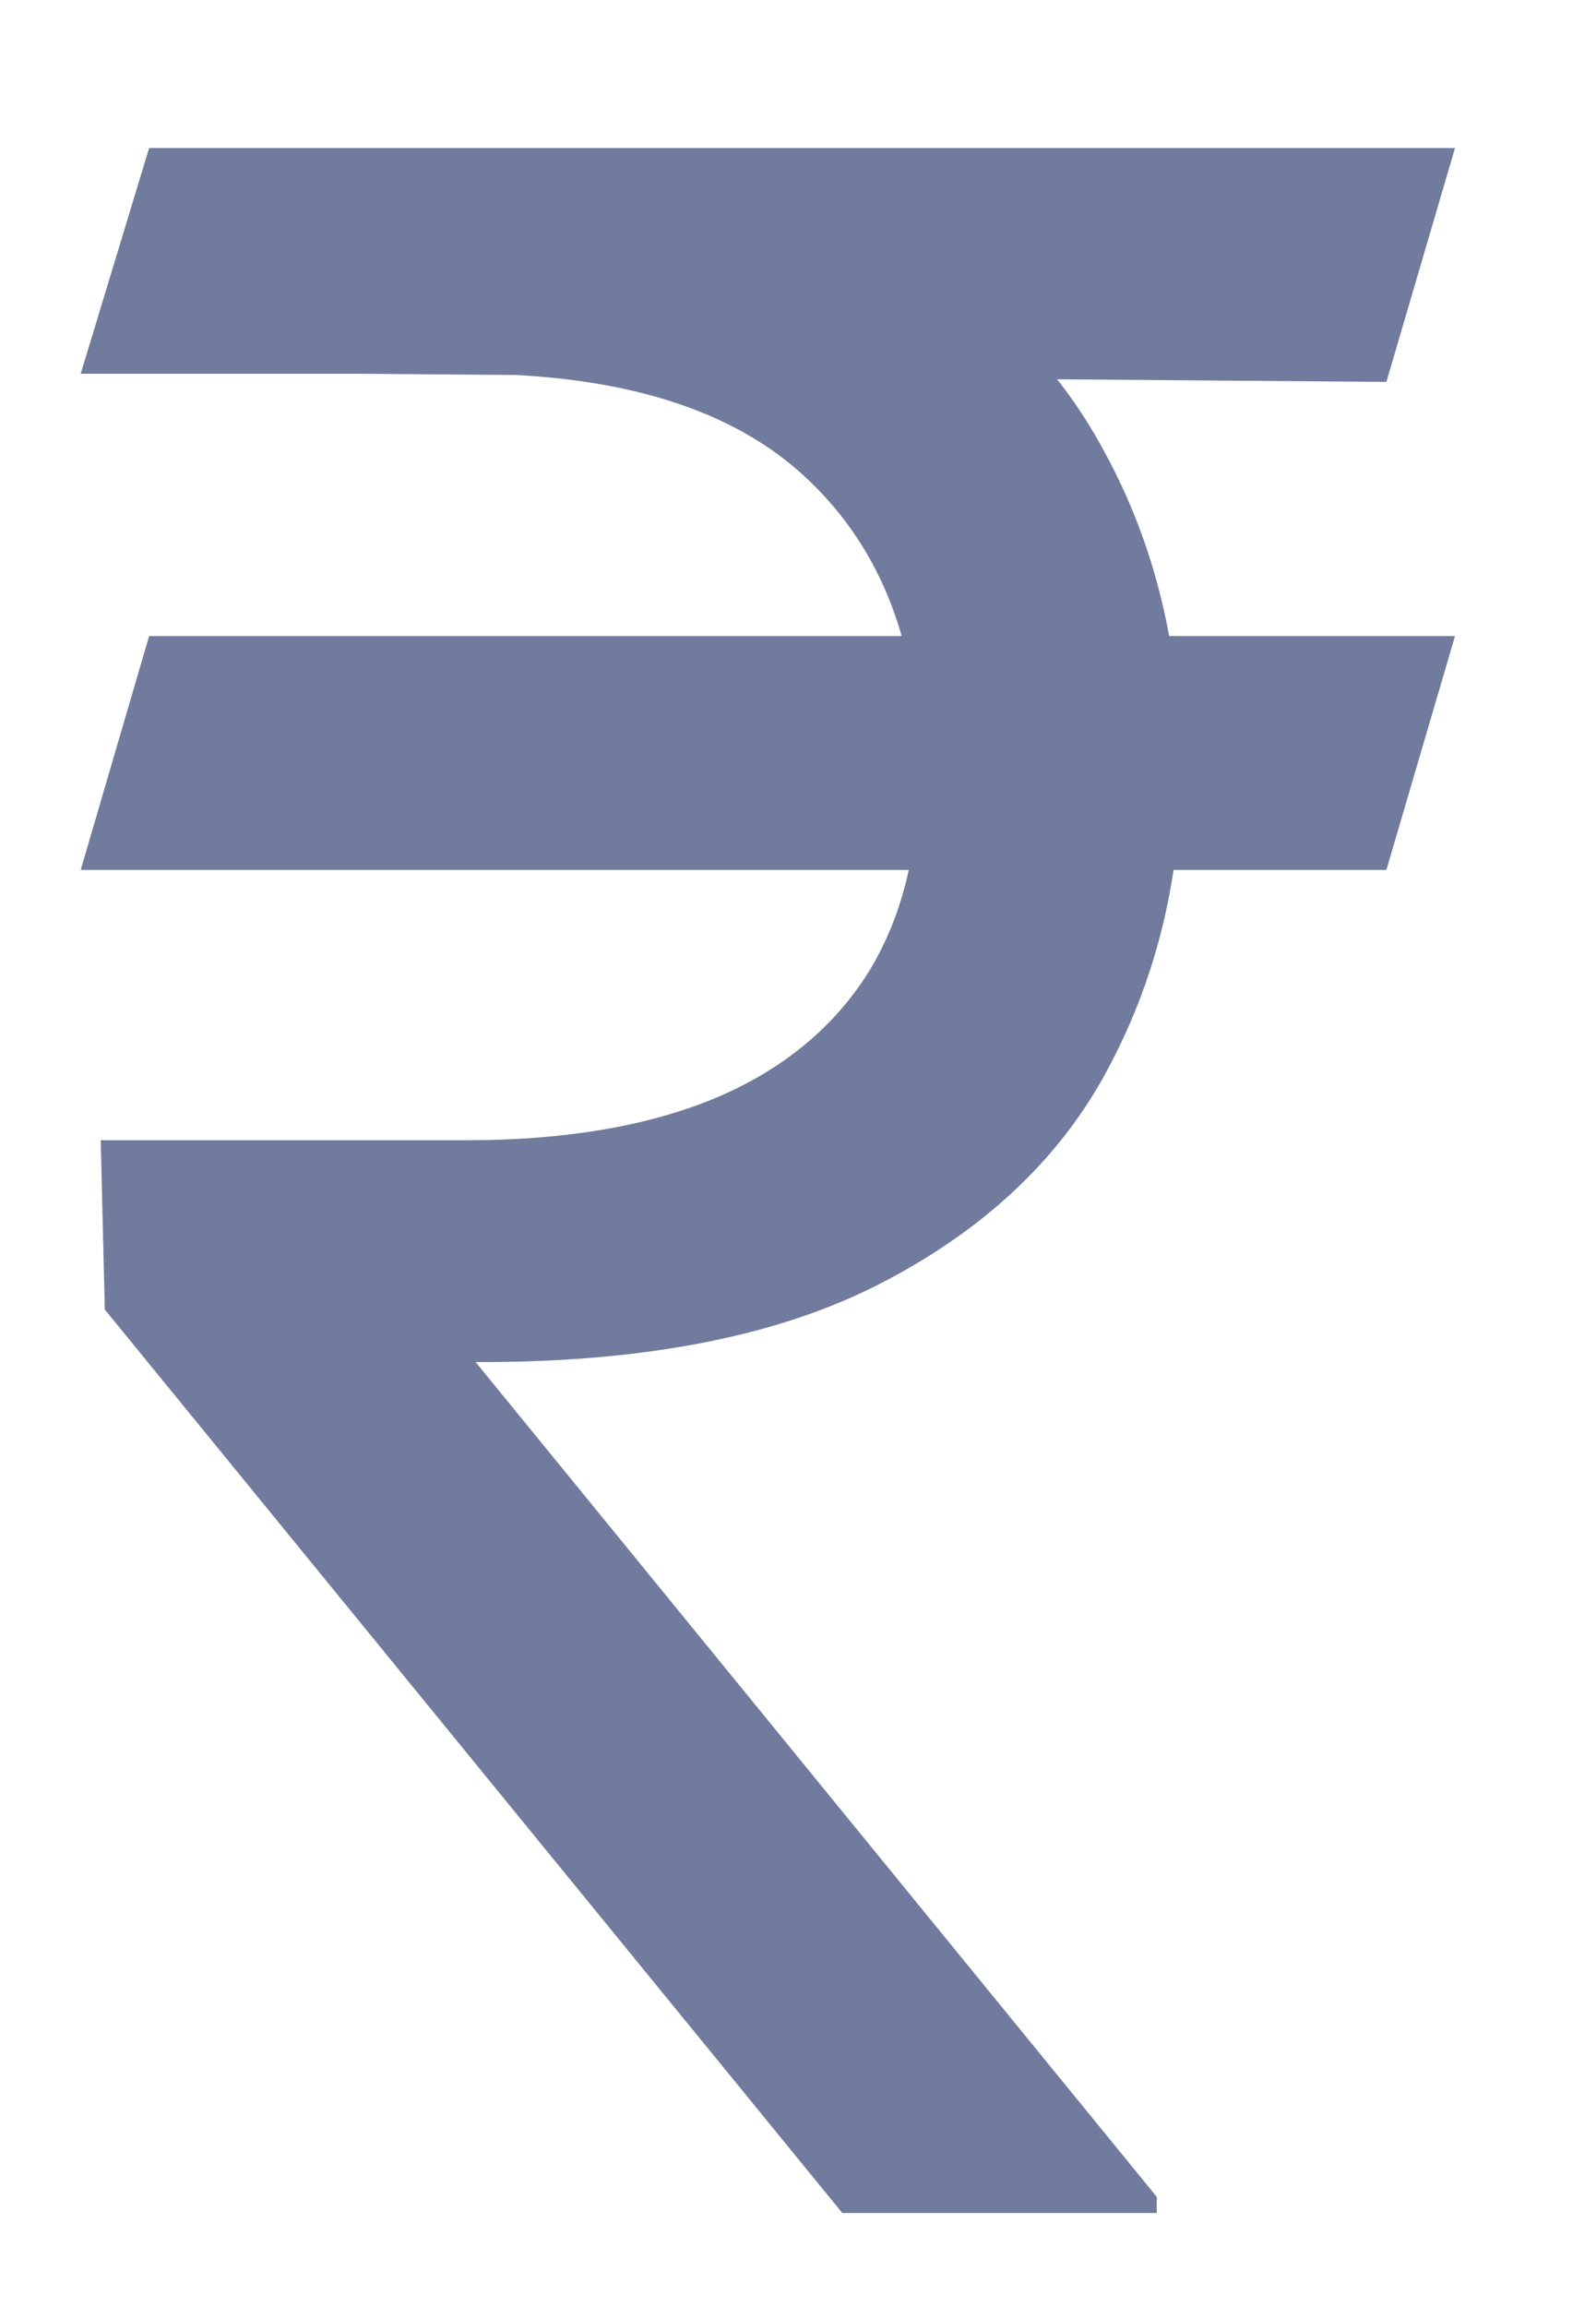 <svg width="9" height="13" viewBox="0 0 9 13" fill="none" xmlns="http://www.w3.org/2000/svg">
<path d="M8.205 3.584L7.818 4.902H0.455L0.841 3.584H8.205ZM4.75 12.47L0.591 7.379L0.568 6.425H2.636C3.174 6.425 3.633 6.349 4.011 6.197C4.39 6.042 4.68 5.811 4.881 5.504C5.081 5.194 5.182 4.803 5.182 4.334C5.182 3.641 4.973 3.097 4.557 2.703C4.14 2.305 3.5 2.106 2.636 2.106H0.455L0.841 0.834H2.636C3.561 0.834 4.318 0.987 4.909 1.294C5.504 1.597 5.943 2.014 6.227 2.544C6.515 3.07 6.659 3.667 6.659 4.334C6.659 4.936 6.527 5.491 6.261 5.998C6 6.502 5.58 6.908 5 7.214C4.424 7.521 3.663 7.675 2.716 7.675H2.682L6.523 12.379V12.47H4.75ZM8.205 0.834L7.818 2.152L2.023 2.106L2.409 0.834H8.205Z" fill="#717B9E"/>
</svg>
